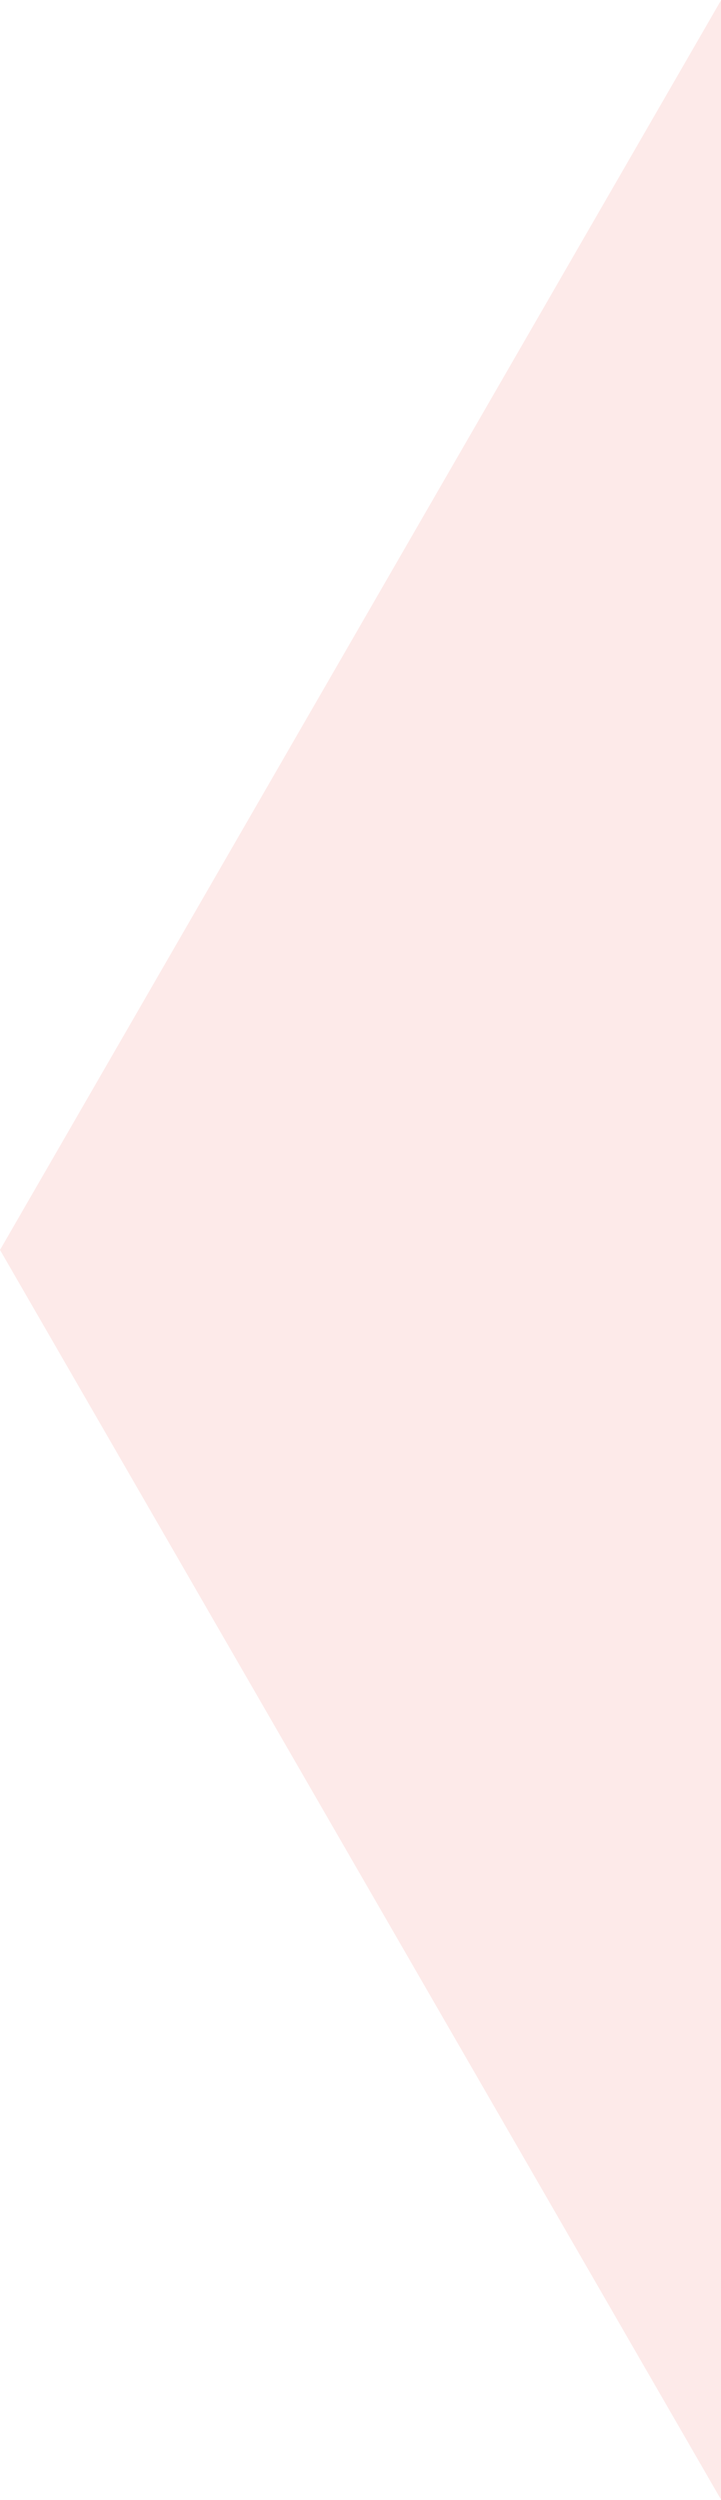 <svg xmlns="http://www.w3.org/2000/svg" xmlns:xlink="http://www.w3.org/1999/xlink" width="322" height="1116" viewBox="0 0 322 1116"><defs><style>.a{fill:#fff;stroke:#707070;}.b{clip-path:url(#a);}.c{fill:#e62b1e;opacity:0.1;}</style><clipPath id="a"><rect class="a" width="322" height="1116" transform="translate(1118 1520)"/></clipPath></defs><g class="b" transform="translate(-1118 -1520)"><path class="c" d="M2219.05,2.52H1847.133l-322.083,558h0l322.083,558H2219.05l-322.09-558Z" transform="translate(-407.05 1517.48)"/></g></svg>